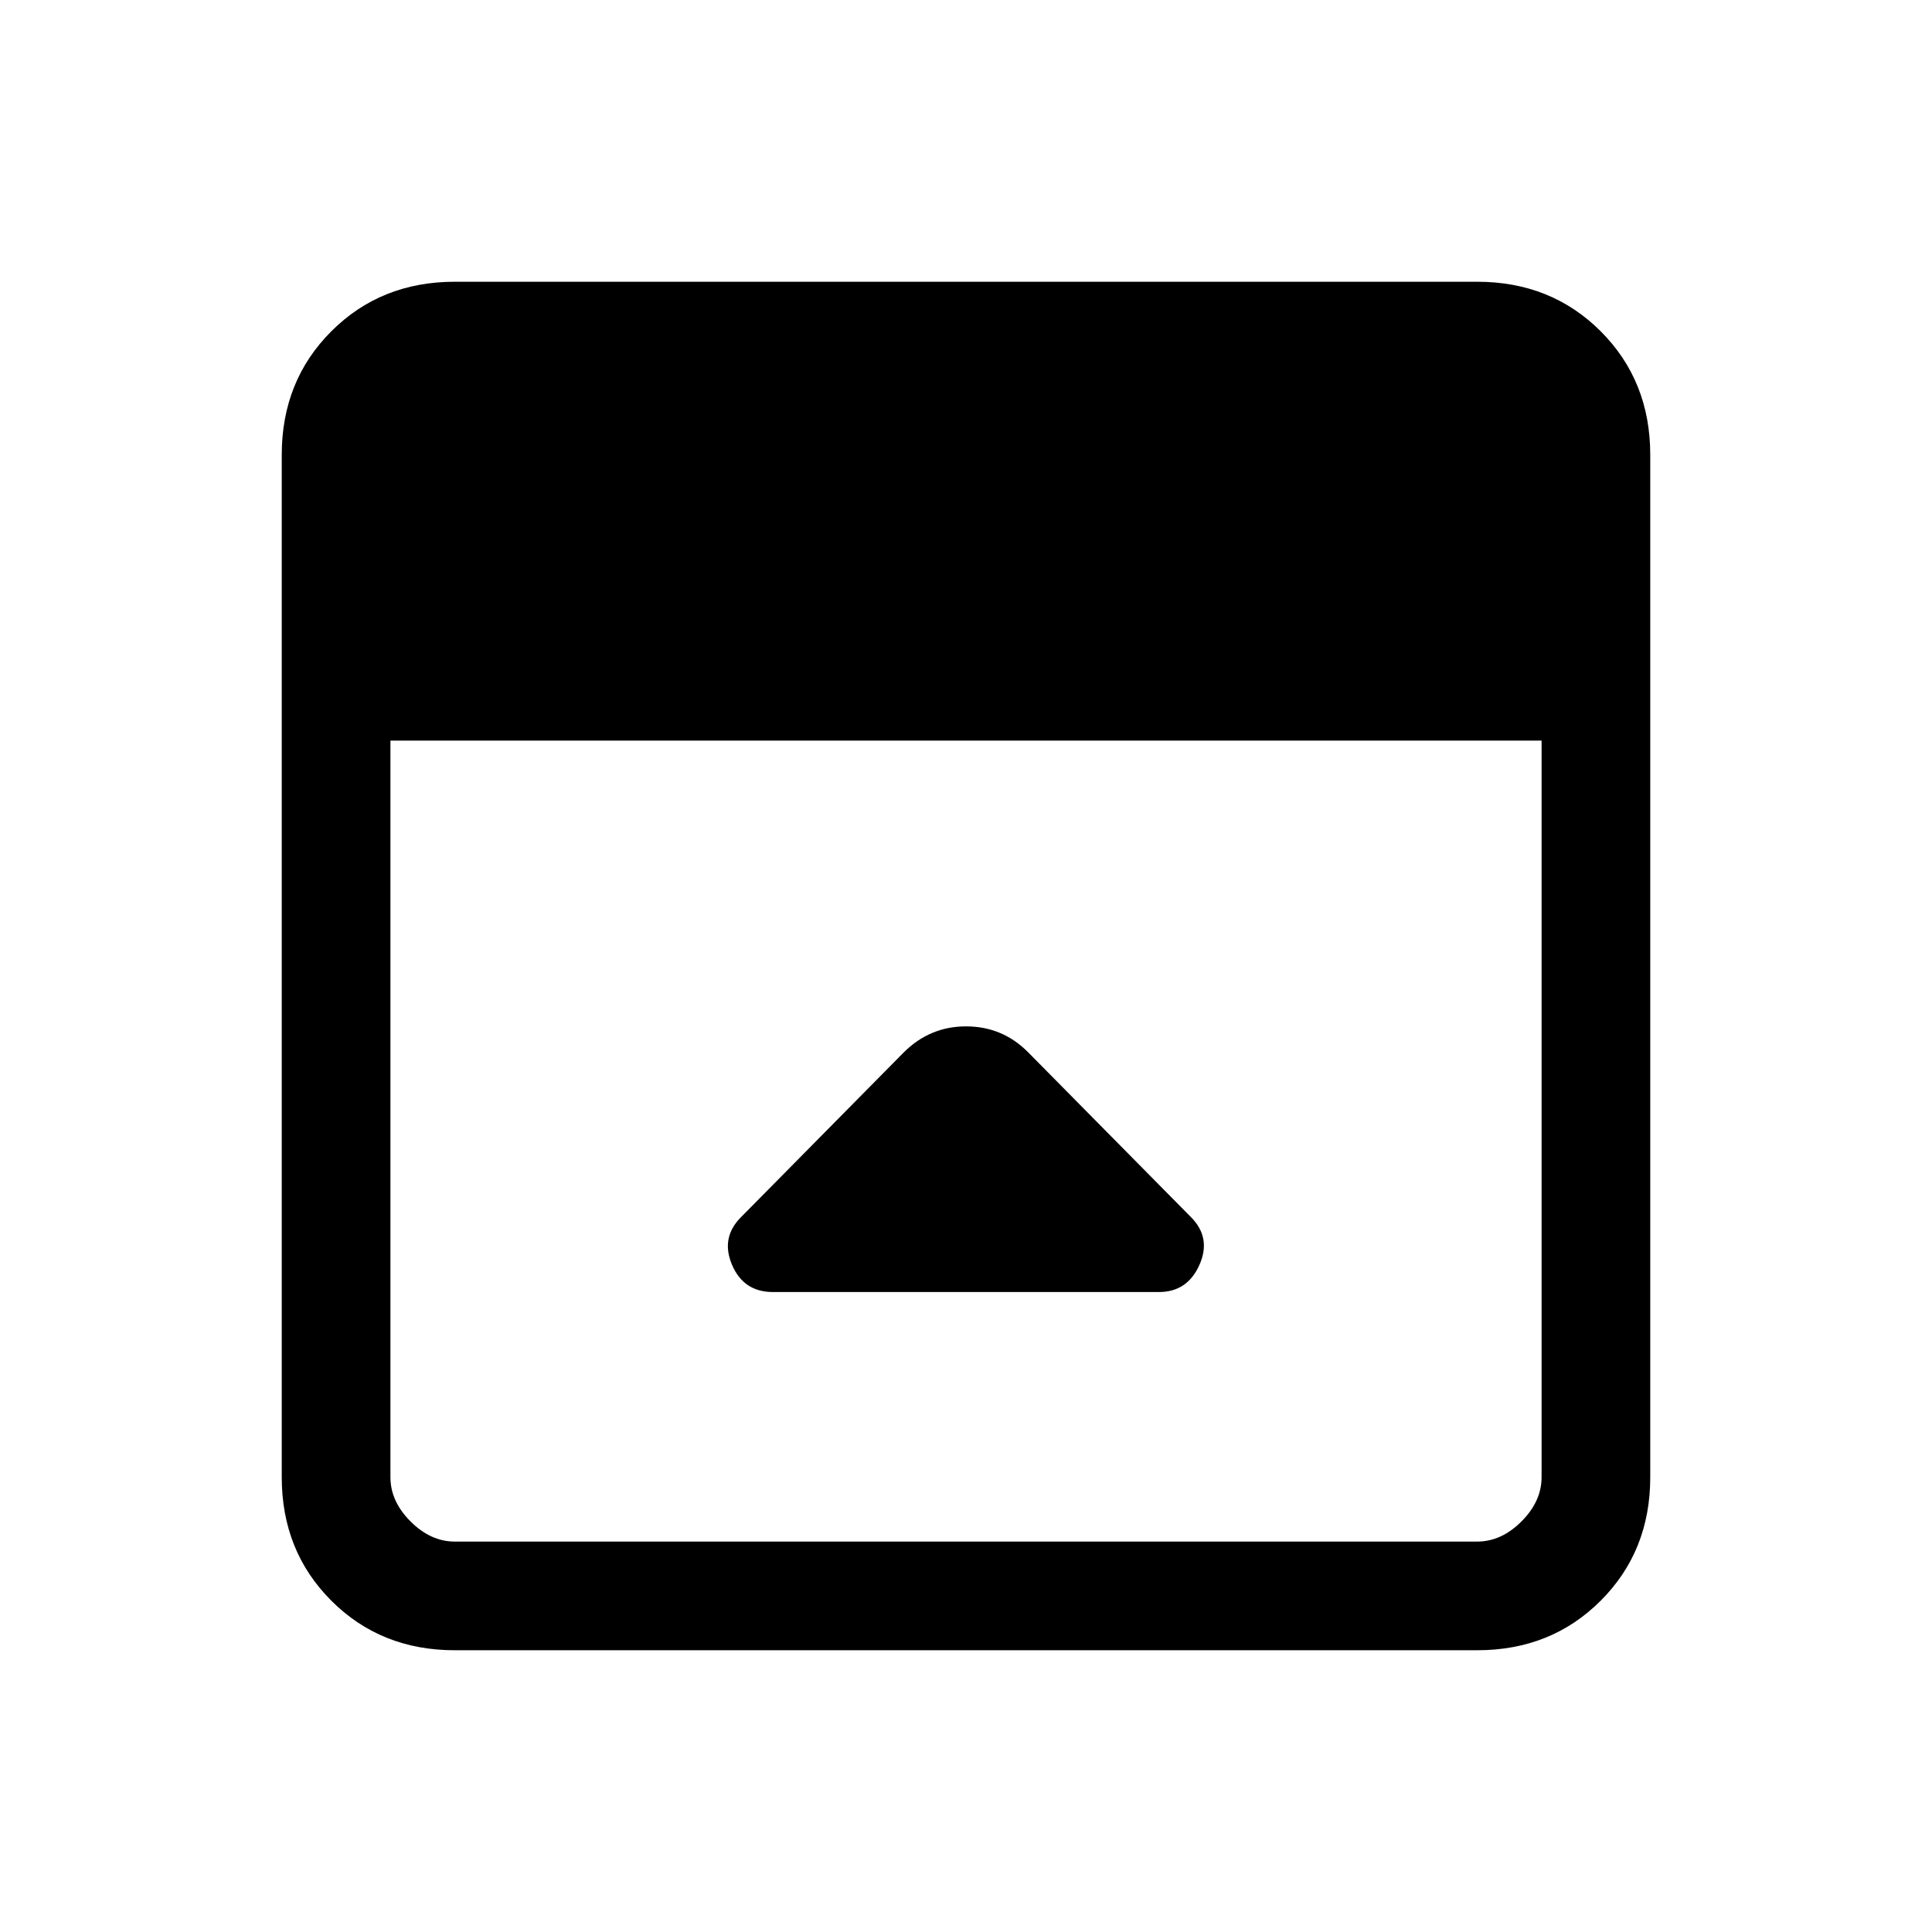 <svg xmlns="http://www.w3.org/2000/svg" height="24" viewBox="0 -960 960 960" width="24"><path d="m449-437-80.78 81.78Q358-345 363.75-331.5 369.5-318 384-318h191.88Q590-318 596-331.5q6-13.5-4.25-23.75L510.7-437.3Q498-450 480-450t-31 13ZM226-140q-36.75 0-61.37-24.63Q140-189.25 140-226v-508q0-36.75 24.63-61.38Q189.25-820 226-820h508q36.75 0 61.38 24.62Q820-770.75 820-734v508q0 36.75-24.62 61.37Q770.75-140 734-140H226Zm-32-452v366q0 12 10 22t22 10h508q12 0 22-10t10-22v-366H194Z"/></svg>